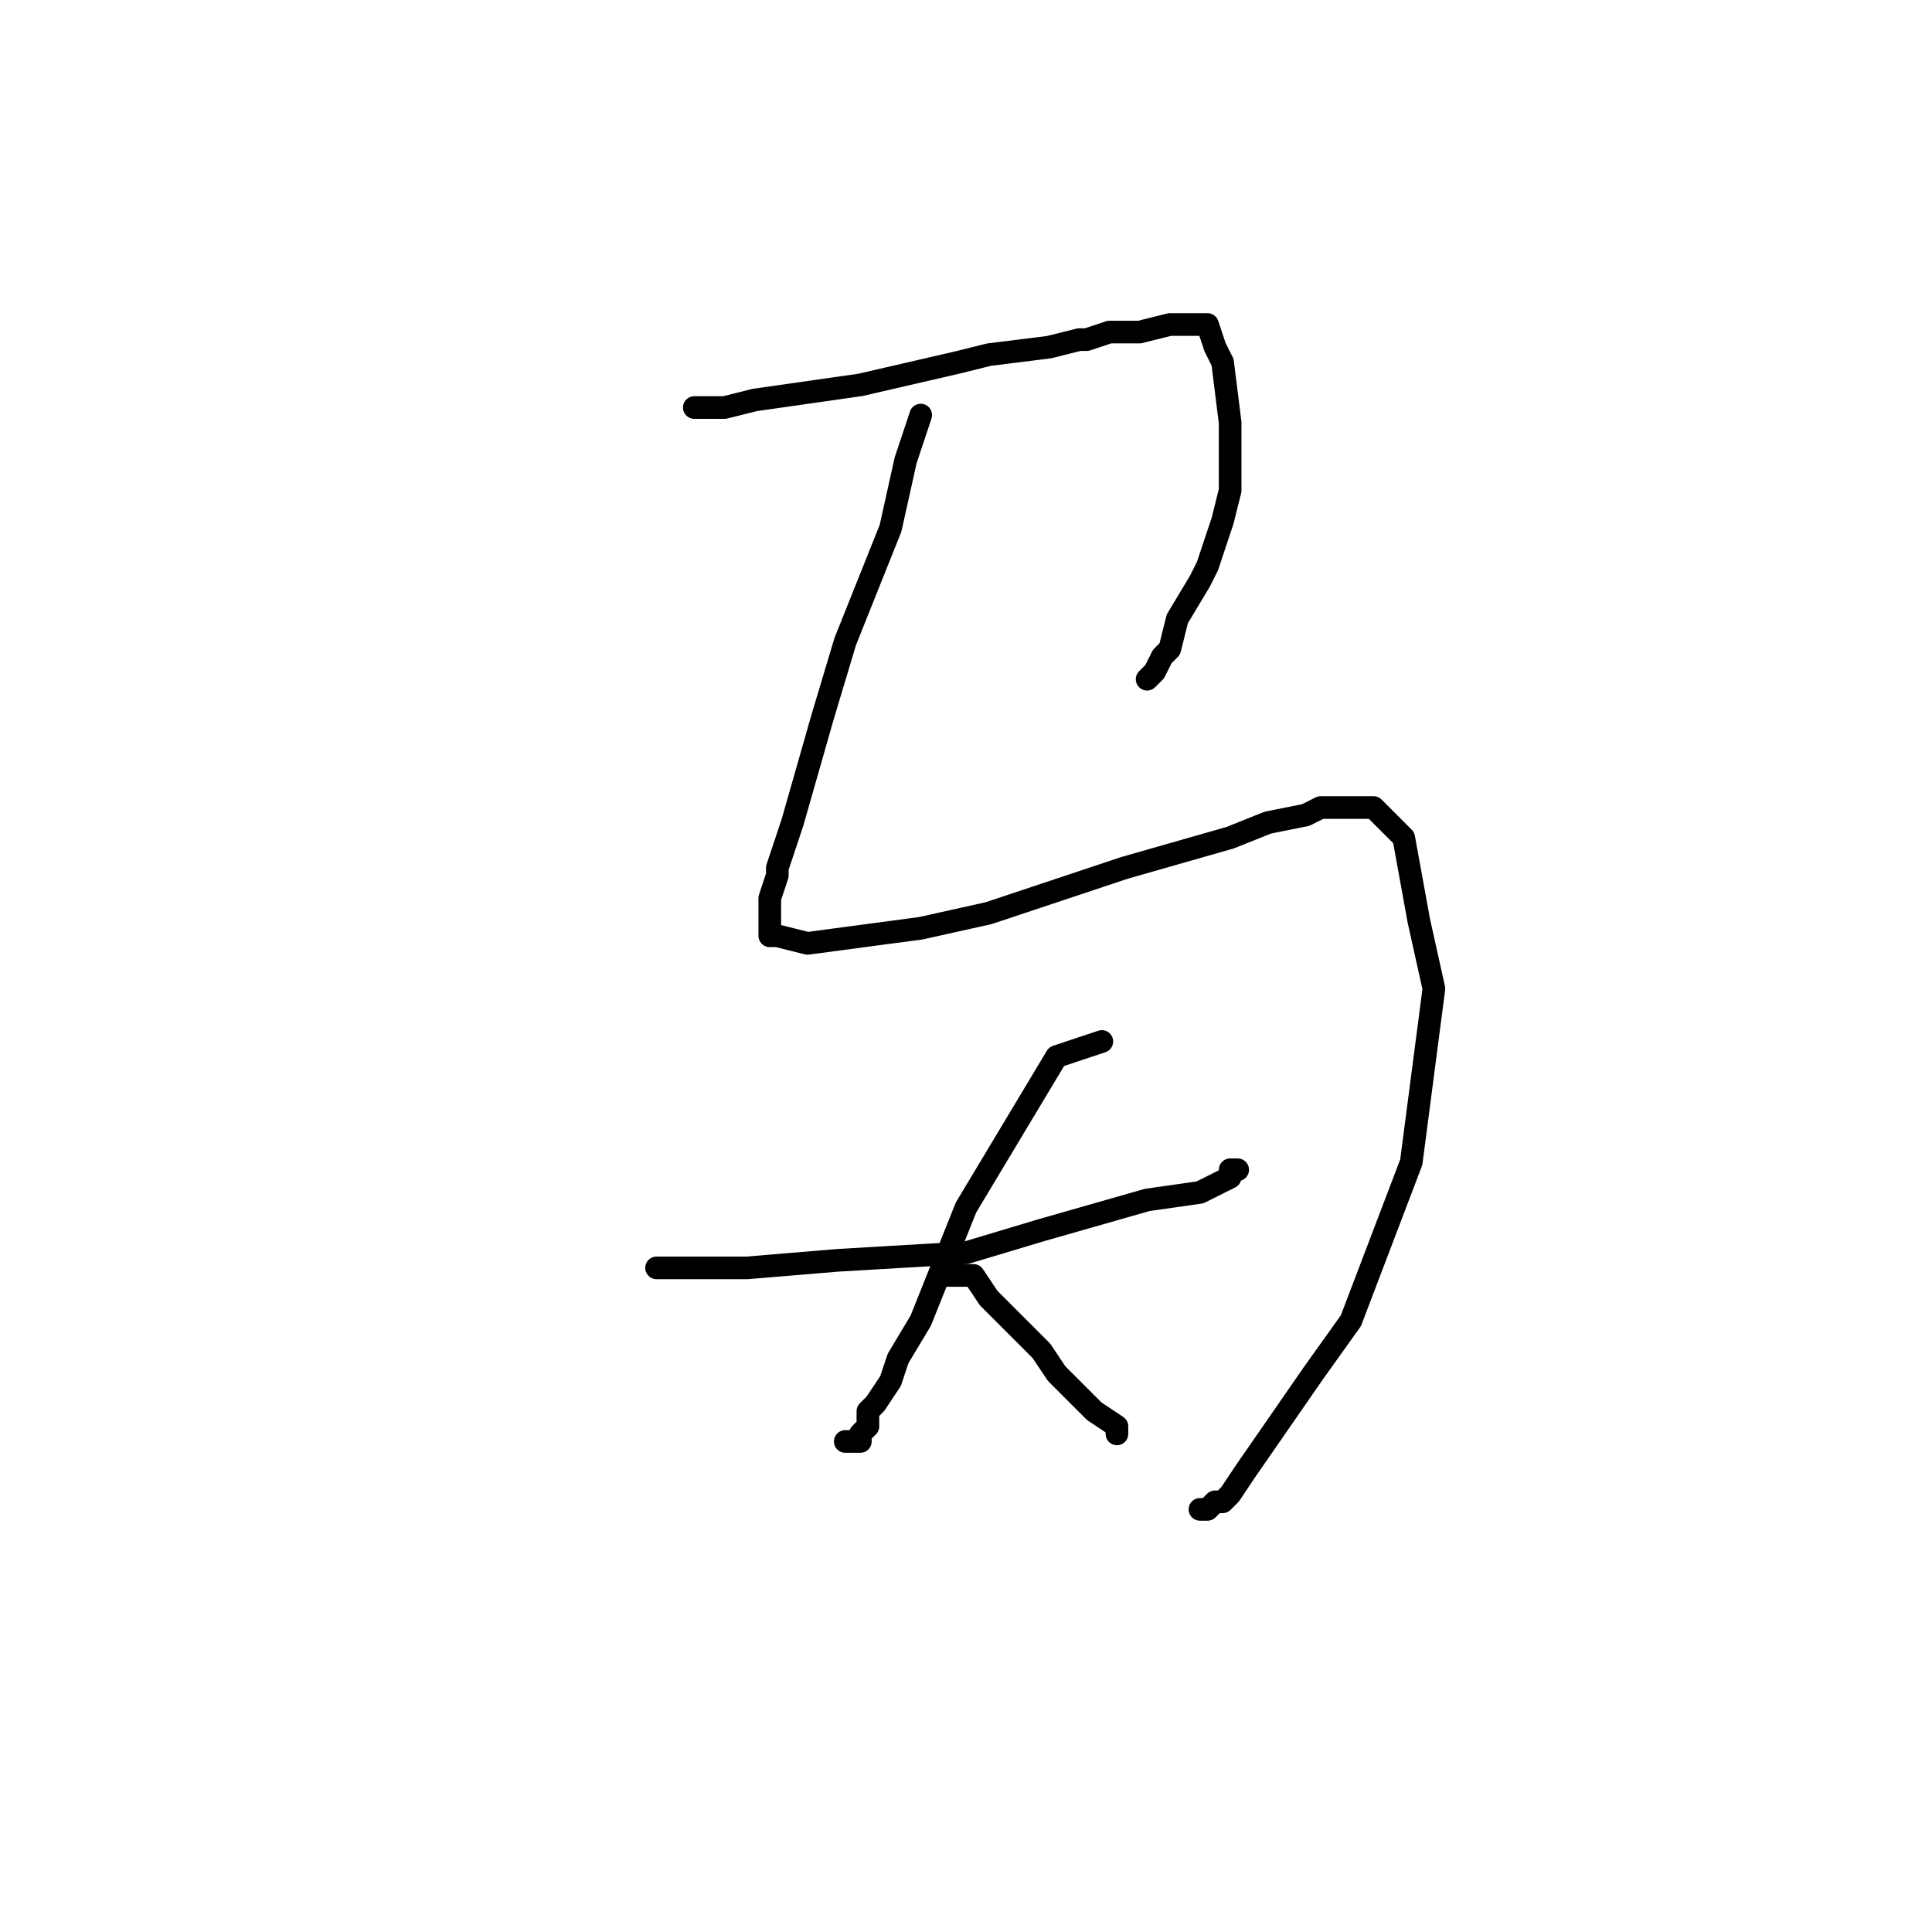 <?xml version="1.0" standalone="no"?>
    <svg width="256" height="256" xmlns="http://www.w3.org/2000/svg" version="1.1">
    <polyline stroke="black" stroke-width="3" stroke-linecap="round" fill="transparent" stroke-linejoin="round" points="92 54 94 54 96 54 100 53 114 51 127 48 131 47 139 46 143 45 144 45 147 44 150 44 151 44 155 43 158 43 160 43 161 46 162 48 163 56 163 65 162 69 160 75 159 77 156 82 155 86 154 87 153 89 152 90 152 90 " />
        <polyline stroke="black" stroke-width="3" stroke-linecap="round" fill="transparent" stroke-linejoin="round" points="122 55 121 58 120 61 118 70 112 85 109 95 105 109 103 115 103 116 102 119 102 121 102 122 102 123 102 124 103 124 107 125 122 123 131 121 149 115 163 111 168 109 173 108 175 107 177 107 179 107 181 107 182 107 186 111 188 122 190 131 187 154 179 175 174 182 165 195 163 198 162 199 162 199 161 199 160 200 159 200 159 200 159 200 " />
        <polyline stroke="black" stroke-width="3" stroke-linecap="round" fill="transparent" stroke-linejoin="round" points="87 168 91 168 95 168 99 168 111 167 128 166 138 163 152 159 159 158 161 157 163 156 163 156 163 155 164 155 164 155 " />
        <polyline stroke="black" stroke-width="3" stroke-linecap="round" fill="transparent" stroke-linejoin="round" points="146 138 143 139 140 140 131 155 128 160 122 175 119 180 118 183 116 186 115 187 115 189 114 190 114 191 113 191 112 191 112 191 " />
        <polyline stroke="black" stroke-width="3" stroke-linecap="round" fill="transparent" stroke-linejoin="round" points="125 169 127 169 129 169 131 172 138 179 140 182 145 187 148 189 148 190 148 190 " />
        </svg>